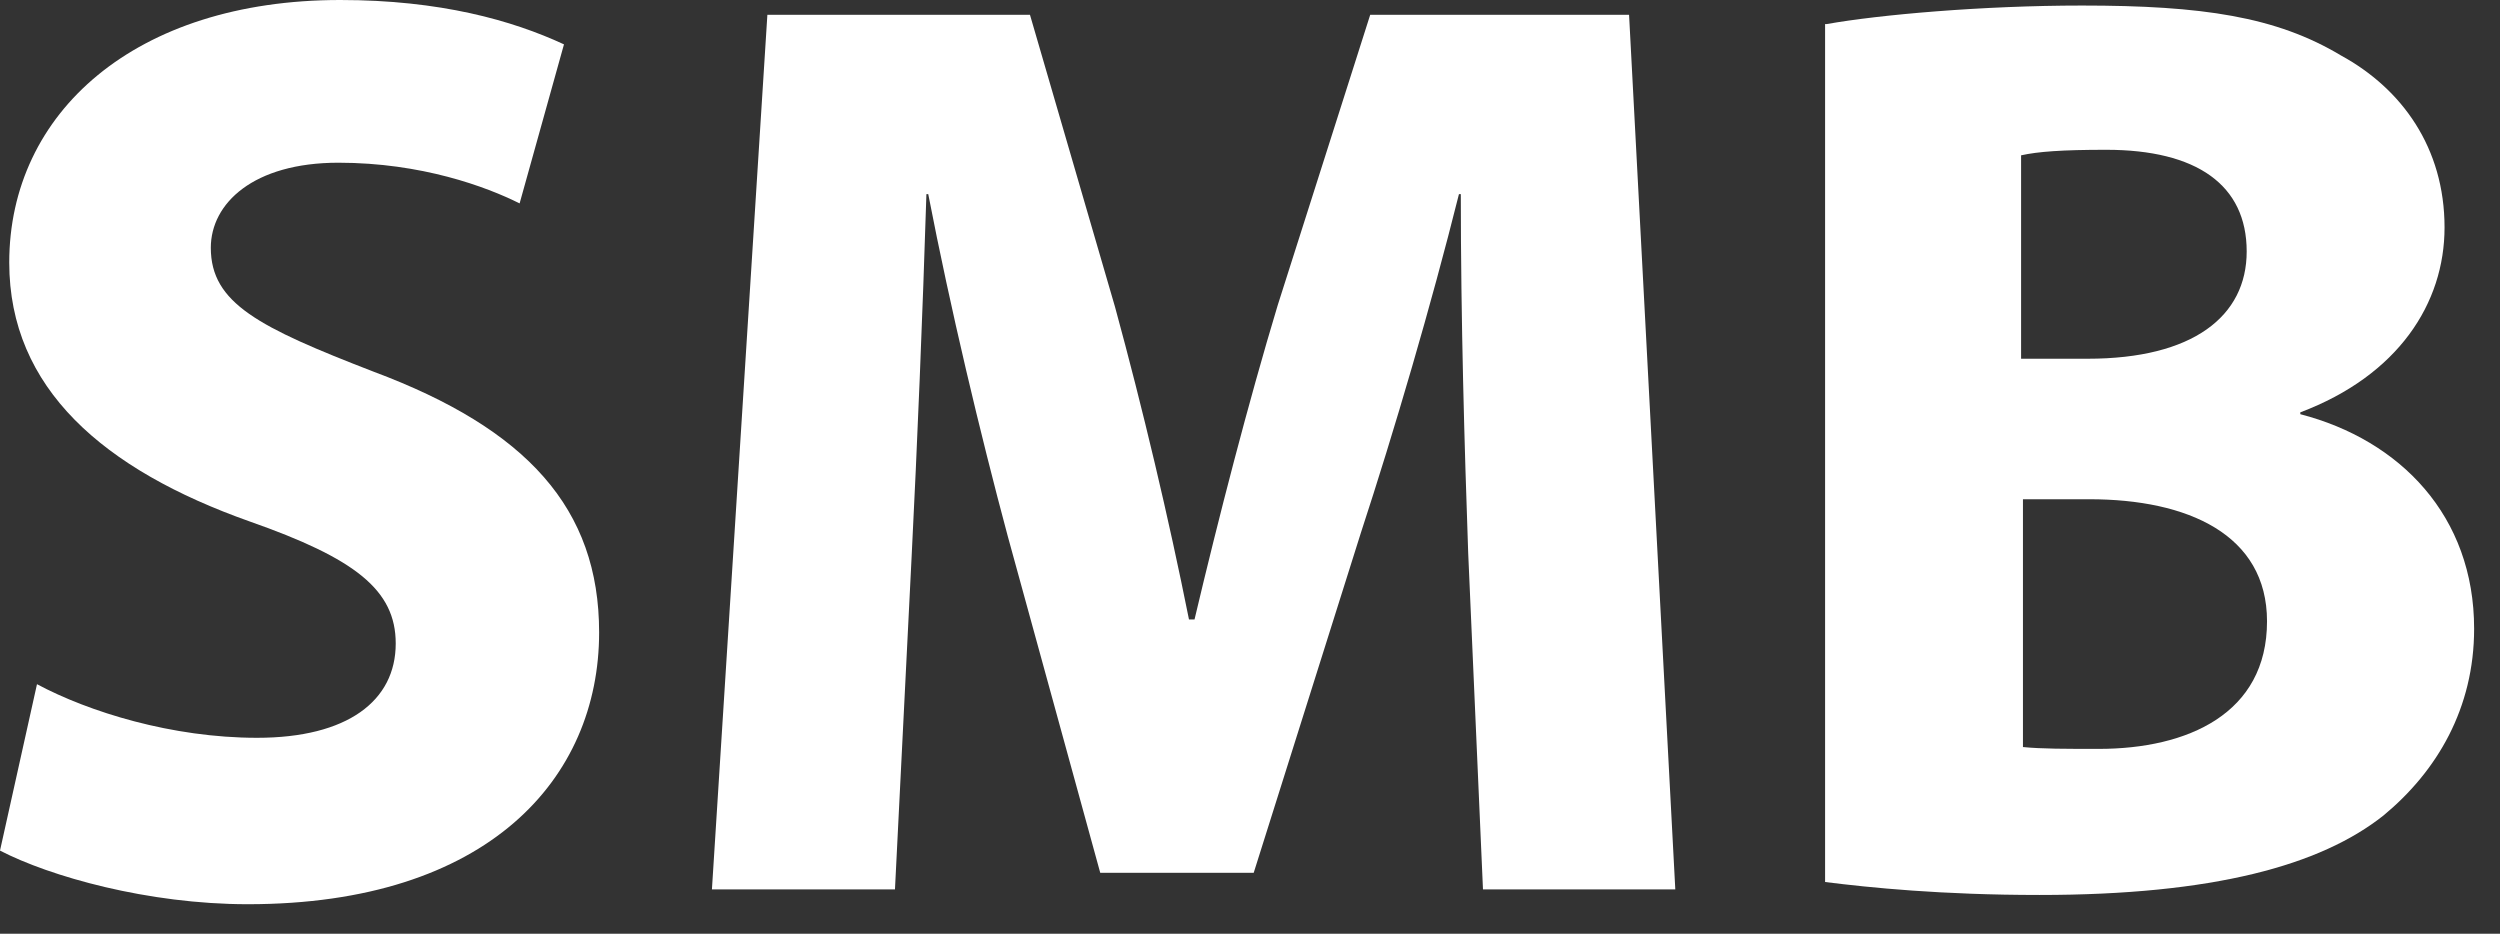 <svg width="83" height="31" viewBox="0 0 83 31" fill="none" xmlns="http://www.w3.org/2000/svg">
<rect x="0" y="0" width="83" height="31" fill="#333333" stroke="none"/>
<path d="M1.228 22.715C2.947 23.635 5.709 24.495 8.533 24.495C11.541 24.495 13.138 23.267 13.138 21.364C13.138 19.584 11.787 18.54 8.288 17.312C3.438 15.593 0.307 12.892 0.307 8.717C0.307 3.745 4.482 0 11.296 0C14.611 0 17.005 0.675 18.724 1.473L17.251 6.753C16.146 6.2 13.997 5.402 11.235 5.402C8.411 5.402 6.999 6.753 6.999 8.226C6.999 10.068 8.595 10.866 12.401 12.339C17.496 14.243 19.891 16.883 19.891 20.996C19.891 25.846 16.207 30.02 8.226 30.02C4.911 30.02 1.658 29.099 0 28.24L1.228 22.715Z" fill="white"/>
<path d="M48.744 18.356C48.621 14.857 48.499 10.621 48.499 6.446H48.437C47.517 10.13 46.289 14.304 45.184 17.681L41.623 28.977H36.528L33.458 17.803C32.537 14.366 31.555 10.252 30.818 6.446H30.757C30.634 10.375 30.45 14.857 30.266 18.479L29.713 29.529H23.636L25.477 0.491H34.195L37.019 10.191C37.94 13.567 38.799 17.189 39.474 20.566H39.658C40.457 17.189 41.439 13.383 42.421 10.13L45.491 0.491H54.085L55.62 29.529H49.235L48.744 18.356Z" fill="white"/>
<path d="M60.654 0.798C62.373 0.491 65.811 0.184 69.126 0.184C73.116 0.184 75.572 0.552 77.721 1.842C79.747 2.947 81.159 4.911 81.159 7.551C81.159 10.068 79.624 12.462 76.37 13.69V13.751C79.685 14.611 82.141 17.128 82.141 20.873C82.141 23.513 80.913 25.6 79.133 27.073C77.045 28.731 73.485 29.713 67.714 29.713C64.46 29.713 62.066 29.468 60.593 29.283V0.798H60.654ZM67.162 11.91H69.31C72.809 11.91 74.59 10.498 74.59 8.349C74.59 6.139 72.932 4.973 69.924 4.973C68.451 4.973 67.653 5.034 67.1 5.157V11.91H67.162ZM67.162 24.802C67.775 24.863 68.573 24.863 69.678 24.863C72.625 24.863 75.265 23.697 75.265 20.627C75.265 17.742 72.625 16.575 69.372 16.575H67.162V24.802Z" fill="white"/>
</svg>
